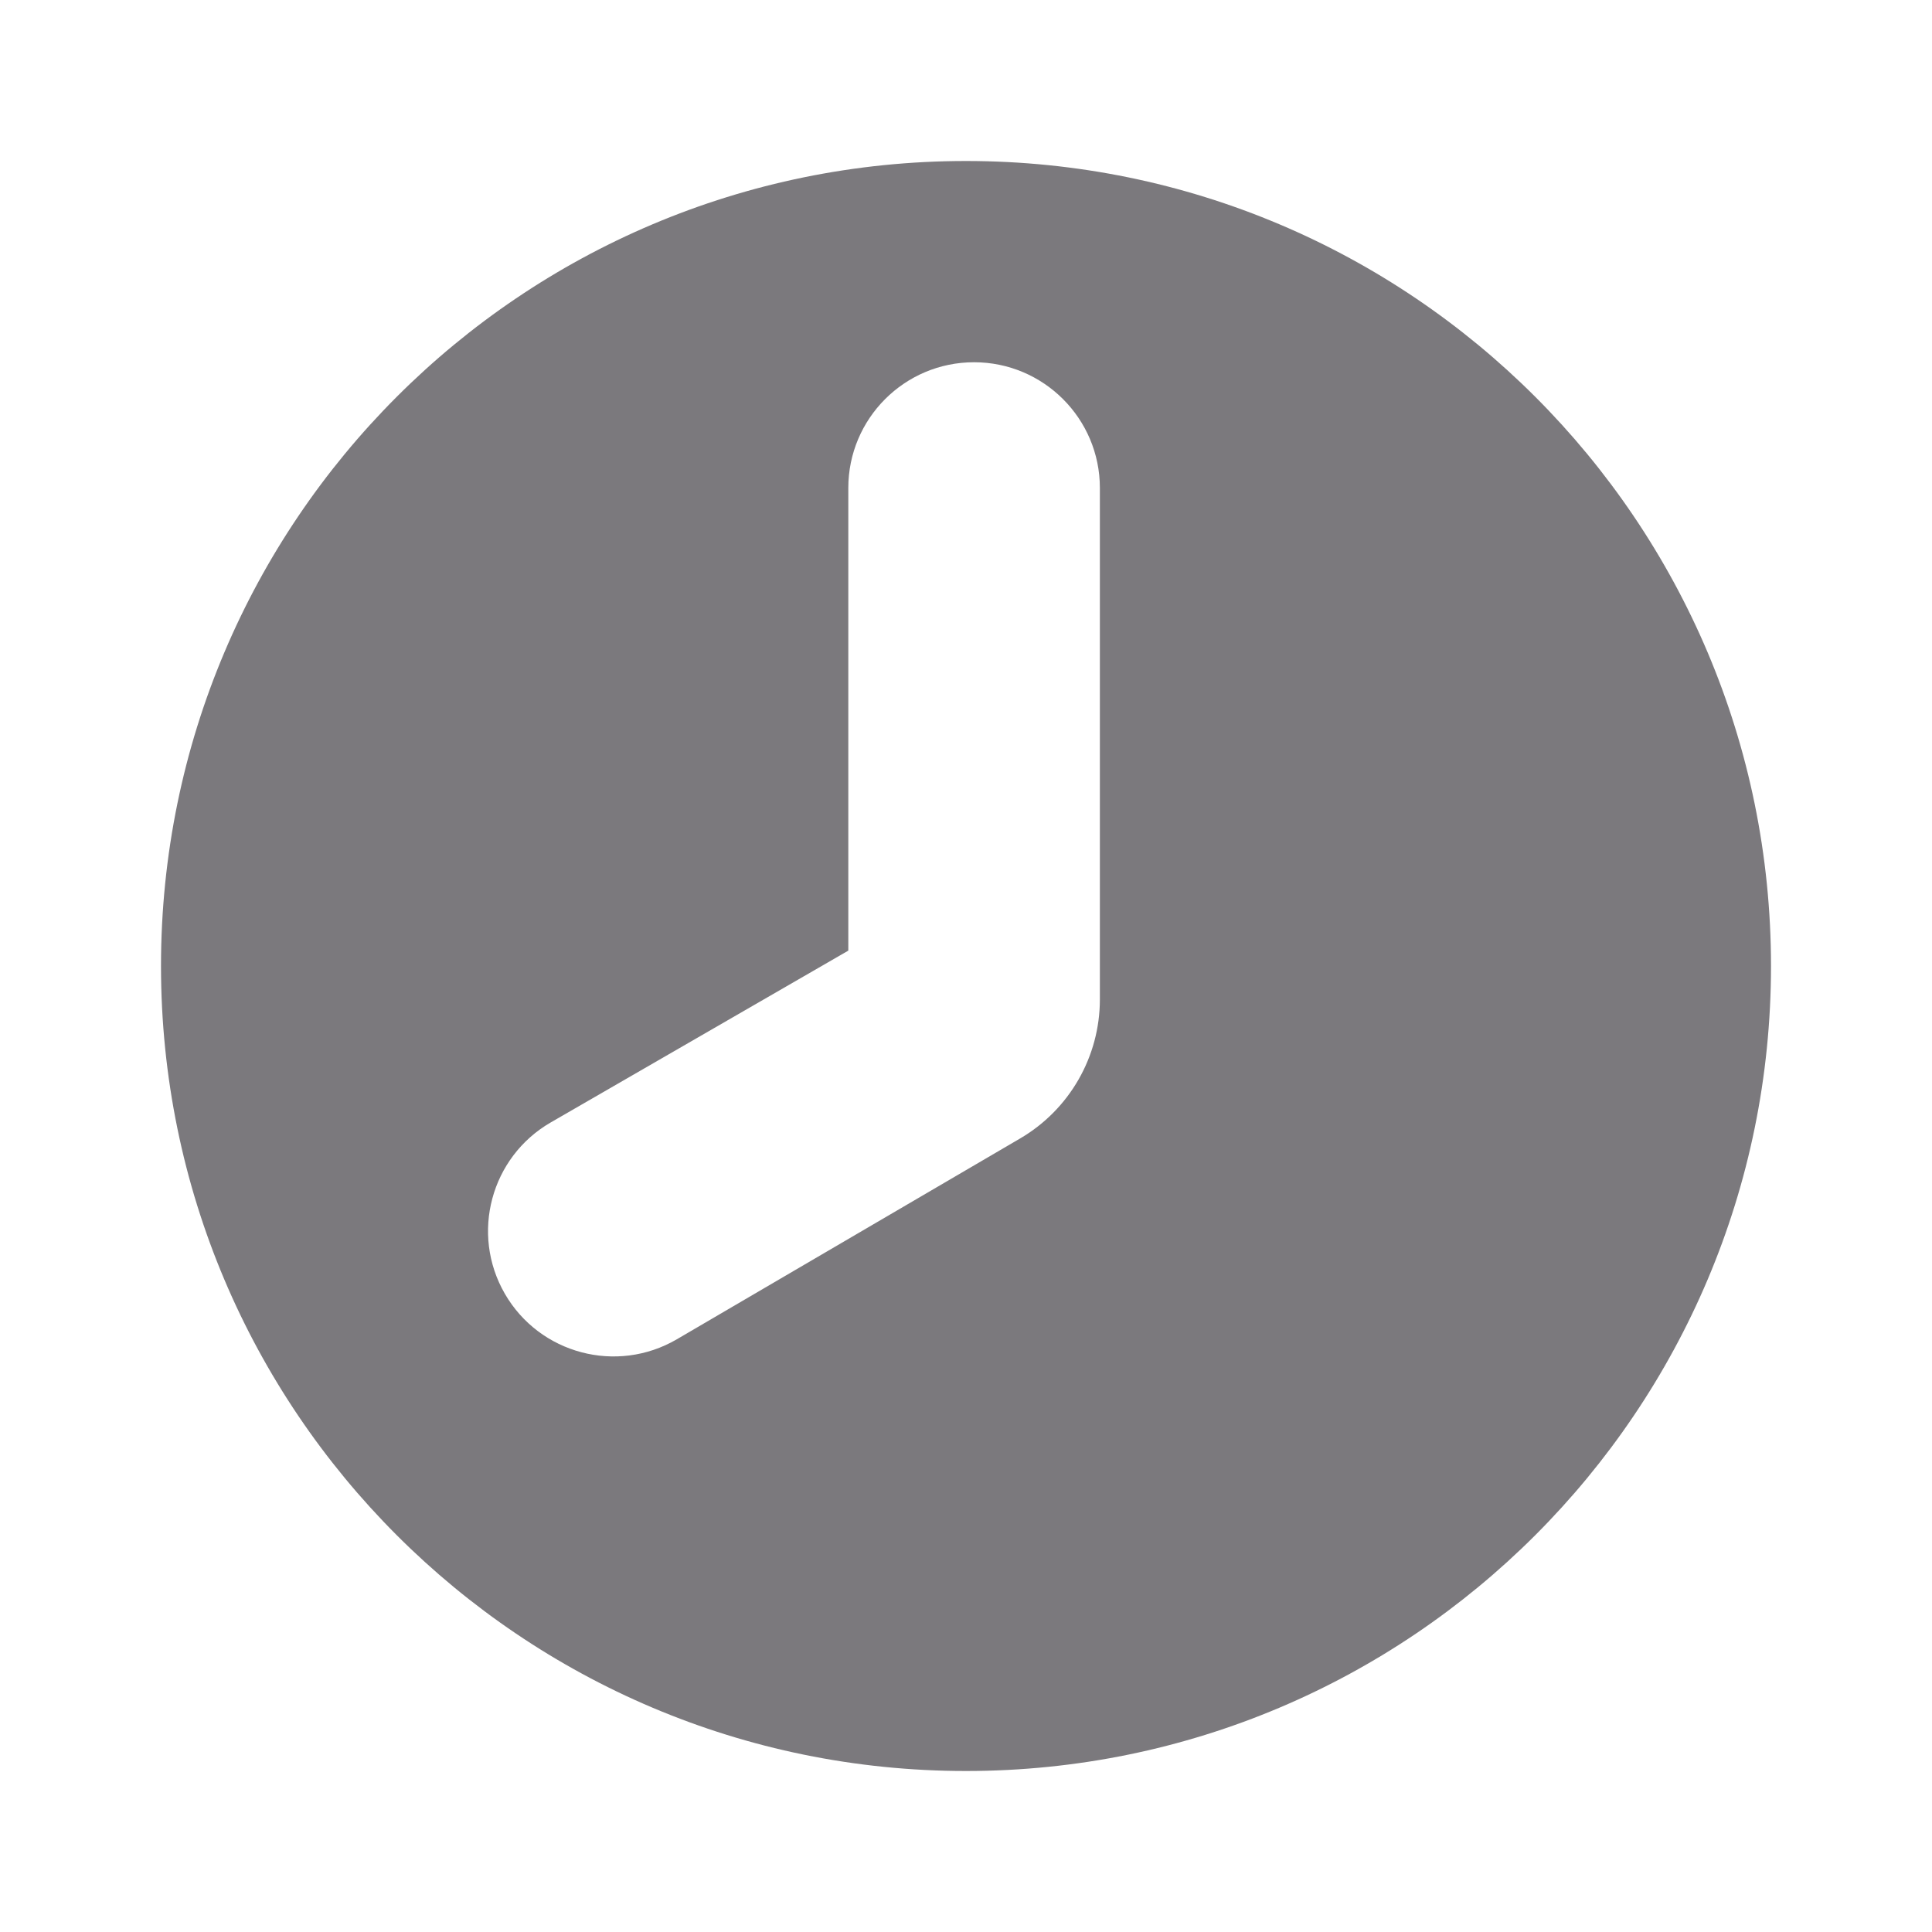 <svg width="24" height="24" viewBox="0 0 24 24" fill="none" xmlns="http://www.w3.org/2000/svg">
    <path fill-rule="evenodd" clip-rule="evenodd" d="M12 22C17.523 22 22 17.523 22 12C22 6.477 17.523 2 12 2C6.477 2 2 6.477 2 12C2 17.523 6.477 22 12 22ZM10.538 6.062C10.538 5.2 11.237 4.5 12.1 4.5C12.963 4.5 13.663 5.2 13.663 6.062L13.663 12.415C13.663 13.126 13.286 13.783 12.673 14.142L8.408 16.637C7.662 17.073 6.703 16.819 6.271 16.071C5.841 15.326 6.097 14.373 6.842 13.943L10.538 11.809L10.538 6.062Z" fill="#7B797D"/>
</svg>

